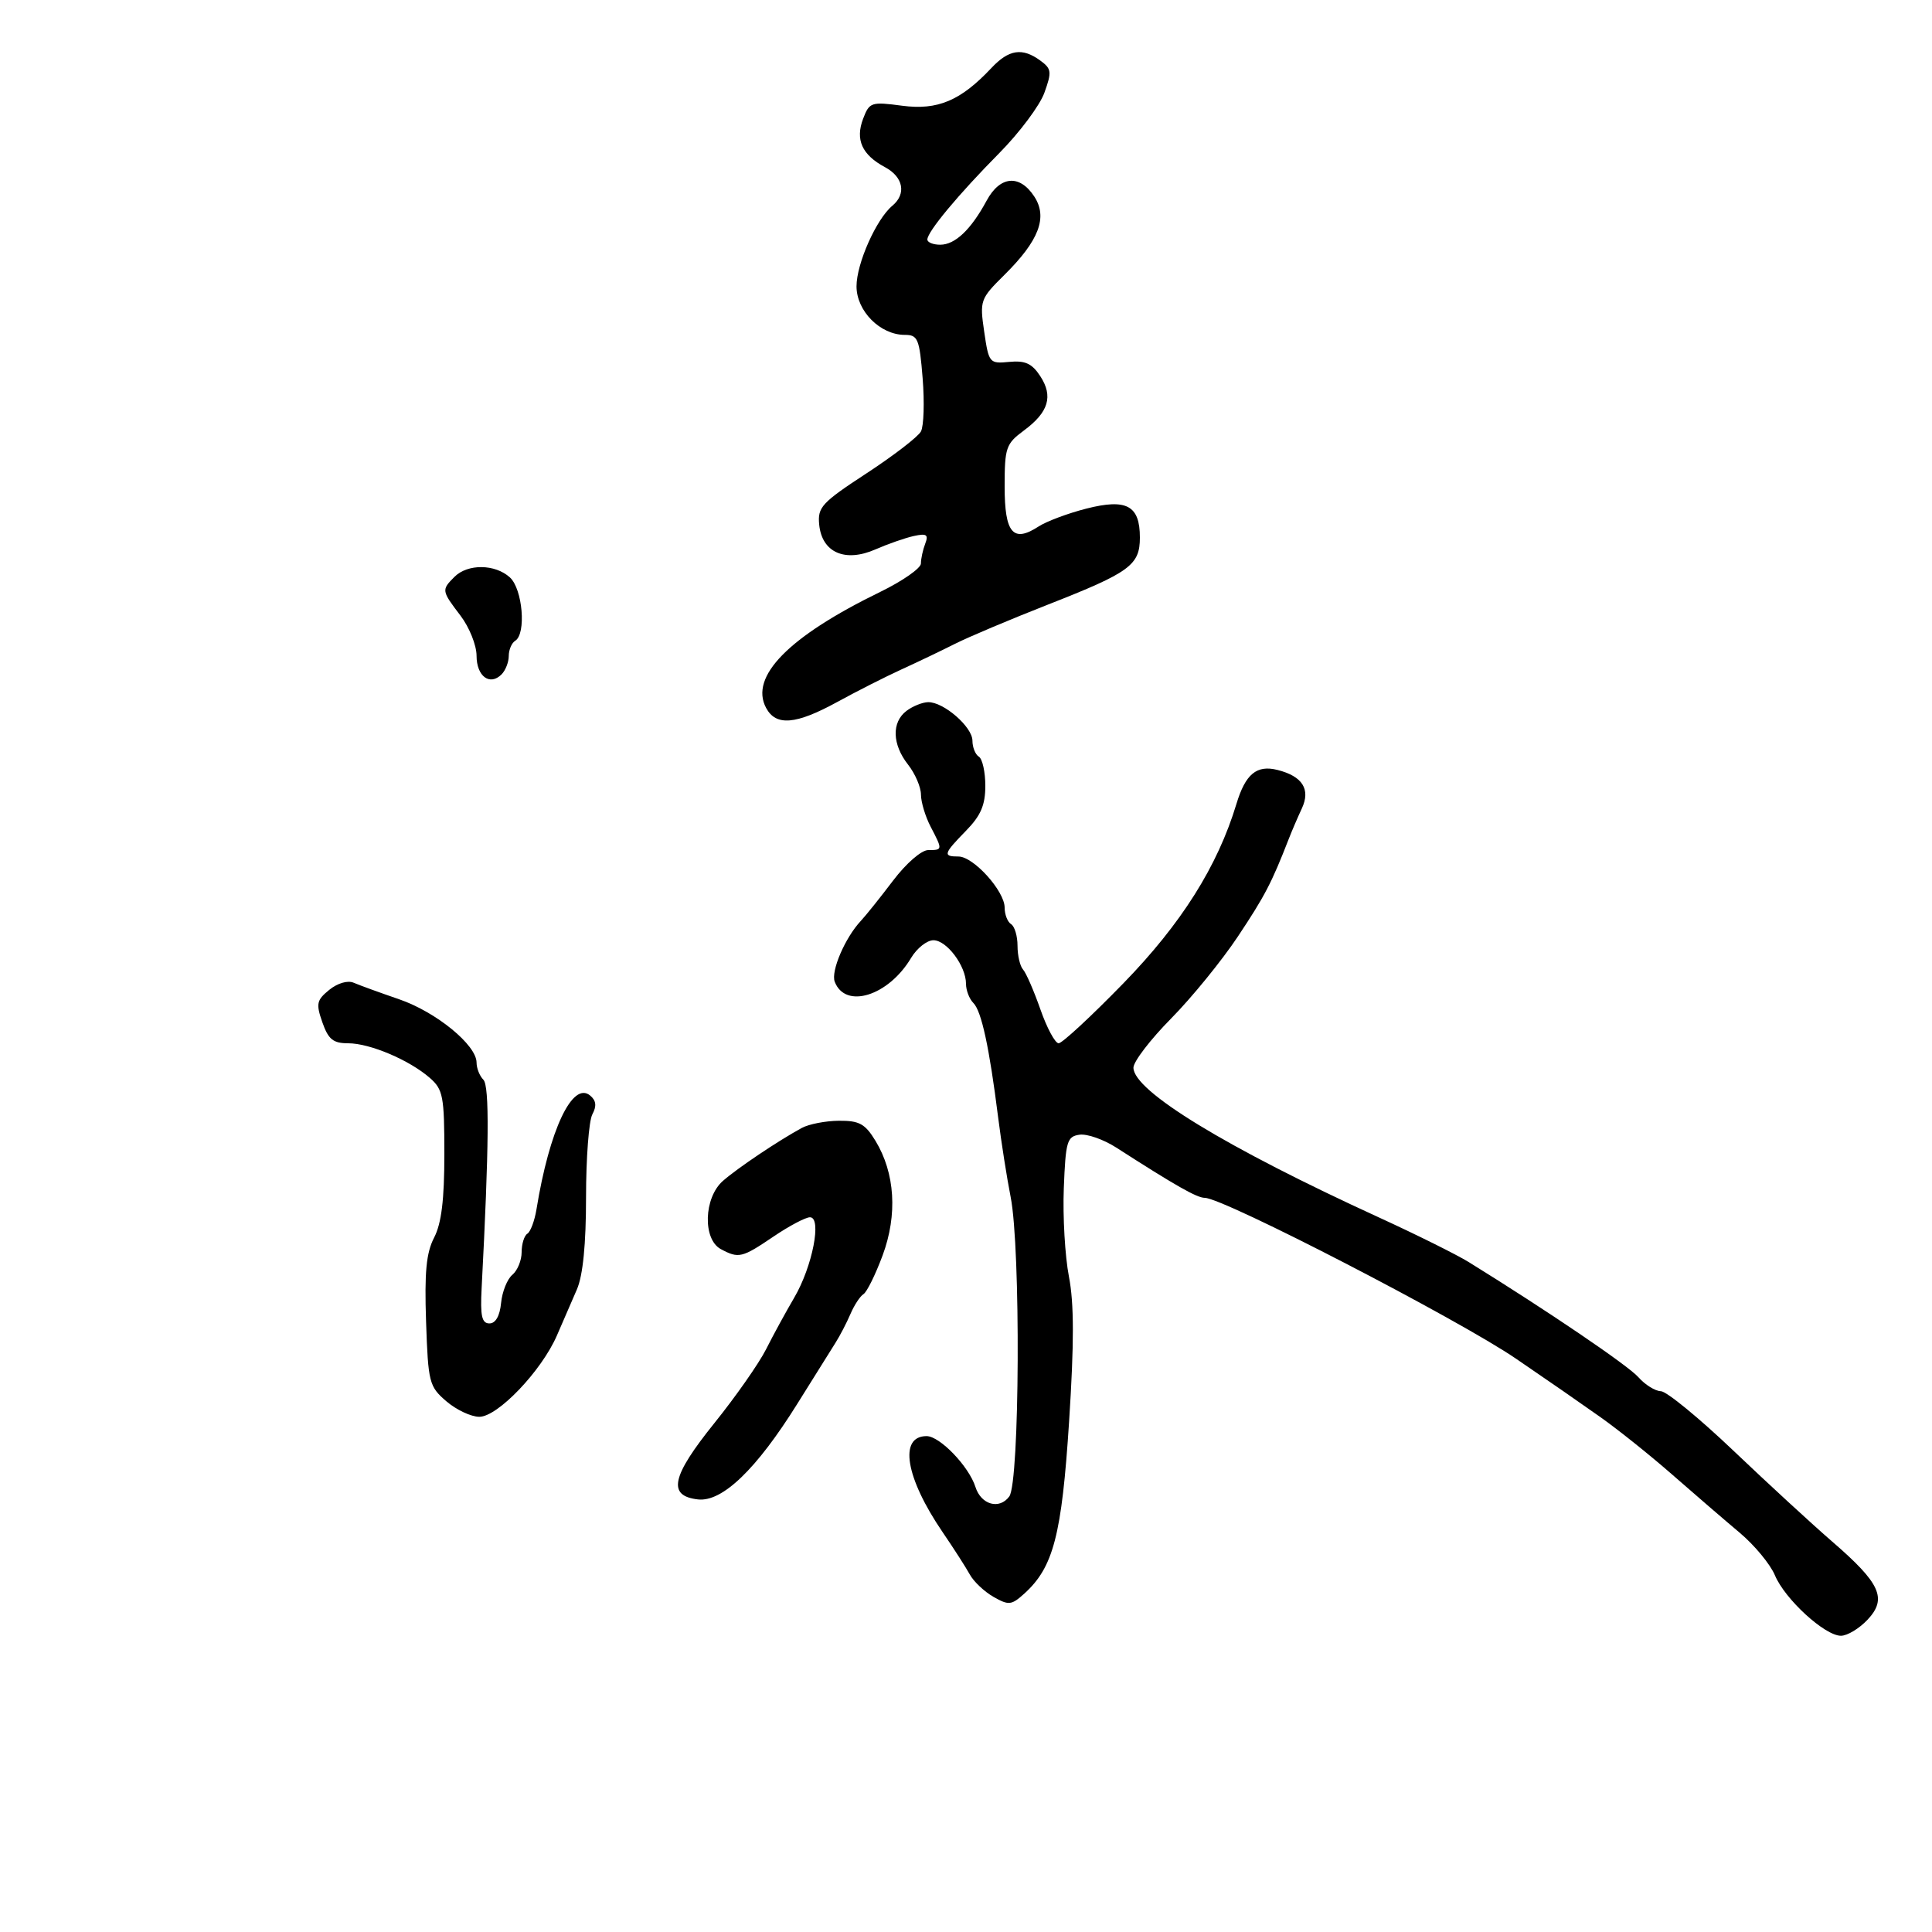 <svg xmlns="http://www.w3.org/2000/svg" width="300" height="300" viewBox="0 0 300 300" version="1.1">
  <defs/>
  <path d="M140.75,110.392 C141.713,109.661 143.227,109.049 144.115,109.032 C146.523,108.984 151,112.874 151,115.014 C151,116.041 151.45,117.16 152,117.5 C152.55,117.84 153,119.876 153,122.025 C153,125.016 152.298,126.65 150,129 C146.496,132.585 146.375,133 148.835,133 C151.161,133 156,138.357 156,140.932 C156,142.005 156.45,143.16 157,143.5 C157.55,143.84 158,145.351 158,146.859 C158,148.367 158.387,150.028 158.86,150.55 C159.333,151.073 160.547,153.863 161.558,156.75 C162.568,159.637 163.841,162 164.386,162 C164.93,162 169.454,157.809 174.438,152.687 C183.447,143.428 189.066,134.512 191.993,124.83 C193.398,120.183 195.135,118.745 198.363,119.555 C202.249,120.53 203.537,122.563 202.151,125.534 C201.518,126.89 200.606,129.012 200.125,130.25 C197.456,137.109 196.418,139.101 192.25,145.373 C189.738,149.153 185.054,154.908 181.841,158.161 C178.629,161.414 176,164.846 176,165.787 C176,169.402 190.353,178.16 214.089,189.029 C219.913,191.696 226.213,194.828 228.089,195.99 C240.36,203.586 252.783,212.017 254.405,213.848 C255.453,215.032 257.028,216.012 257.905,216.027 C258.782,216.041 263.857,220.204 269.183,225.277 C274.509,230.349 281.409,236.699 284.516,239.386 C292.007,245.864 293.075,248.227 289.991,251.51 C288.704,252.879 286.845,254 285.86,254 C283.356,254 277.164,248.327 275.606,244.605 C274.891,242.897 272.43,239.925 270.138,238 C267.846,236.075 263.144,232.025 259.69,229 C256.237,225.975 251.181,221.931 248.455,220.012 C243.927,216.825 241.857,215.392 235.438,211 C226.518,204.896 189.963,186 187.076,186 C185.859,186 182.554,184.123 173.336,178.197 C171.366,176.93 168.797,176.03 167.627,176.197 C165.691,176.473 165.472,177.22 165.187,184.5 C165.014,188.9 165.372,195.076 165.982,198.225 C166.789,202.39 166.796,208.519 166.009,220.725 C164.869,238.397 163.572,243.375 159.041,247.467 C157.06,249.256 156.63,249.301 154.28,247.967 C152.86,247.16 151.203,245.6 150.599,244.5 C149.994,243.4 148.095,240.442 146.379,237.927 C140.601,229.462 139.519,223 143.88,223 C145.94,223 150.452,227.698 151.469,230.902 C152.346,233.665 155.193,234.457 156.724,232.363 C158.34,230.153 158.506,193.835 156.936,185.886 C156.351,182.924 155.476,177.35 154.99,173.5 C153.619,162.613 152.405,157.005 151.151,155.751 C150.518,155.118 150,153.774 150,152.765 C150,149.998 147.011,146 144.942,146 C143.936,146 142.375,147.238 141.472,148.75 C137.945,154.661 131.266,156.742 129.617,152.445 C128.991,150.813 131.221,145.609 133.665,143 C134.437,142.175 136.689,139.363 138.669,136.75 C140.702,134.066 143.079,132 144.134,132 C146.382,132 146.386,131.968 144.506,128.364 C143.685,126.789 143.01,124.548 143.006,123.385 C143.003,122.222 142.1,120.126 141,118.727 C138.534,115.592 138.431,112.153 140.75,110.392 Z M153.941,10.562 C156.658,7.671 158.736,7.355 161.543,9.408 C163.285,10.682 163.345,11.158 162.168,14.413 C161.452,16.391 158.309,20.596 155.183,23.757 C148.808,30.203 144,35.979 144,37.193 C144,37.637 144.9,38 146,38 C148.308,38 150.775,35.656 153.203,31.157 C155.285,27.3 158.32,27.033 160.596,30.506 C162.721,33.749 161.347,37.355 155.952,42.696 C152.203,46.408 152.117,46.652 152.826,51.507 C153.539,56.381 153.632,56.493 156.718,56.194 C159.183,55.956 160.243,56.441 161.523,58.395 C163.576,61.528 162.832,64.009 158.99,66.849 C156.203,68.91 156,69.502 156,75.561 C156,82.788 157.309,84.331 161.258,81.76 C162.491,80.957 165.835,79.704 168.689,78.976 C174.943,77.382 177,78.493 177,83.467 C177,87.755 175.447,88.891 162.794,93.854 C156.905,96.164 150.38,98.917 148.294,99.971 C146.207,101.025 142.475,102.811 140,103.939 C137.525,105.068 133.034,107.344 130.02,108.996 C123.575,112.529 120.492,112.787 118.958,109.922 C116.352,105.053 122.47,98.835 136.673,91.916 C140.153,90.221 143,88.233 143,87.498 C143,86.764 143.299,85.385 143.664,84.434 C144.207,83.018 143.889,82.799 141.914,83.228 C140.586,83.516 137.897,84.454 135.937,85.311 C131.219,87.376 127.633,85.801 127.205,81.476 C126.936,78.761 127.585,78.057 134.553,73.499 C138.757,70.75 142.559,67.822 143.003,66.994 C143.446,66.166 143.565,62.454 143.268,58.744 C142.774,52.598 142.528,52 140.498,52 C136.677,52 133,48.301 133,44.458 C133,40.927 136.076,34.012 138.565,31.946 C140.774,30.113 140.272,27.484 137.423,25.959 C133.846,24.044 132.784,21.697 134.023,18.44 C135,15.87 135.273,15.779 140.086,16.417 C145.595,17.148 149.176,15.634 153.941,10.562 Z M51.125,153.706 C52.412,152.659 53.99,152.198 54.915,152.598 C55.787,152.975 58.965,154.131 61.977,155.166 C67.726,157.141 74,162.271 74,164.996 C74,165.878 74.476,167.076 75.058,167.658 C76.019,168.619 75.94,178.046 74.789,200 C74.56,204.35 74.814,205.5 76,205.5 C76.954,205.5 77.612,204.344 77.808,202.324 C77.977,200.578 78.765,198.61 79.558,197.952 C80.351,197.294 81,195.712 81,194.437 C81,193.161 81.4,191.871 81.89,191.568 C82.379,191.266 83.017,189.552 83.308,187.759 C85.305,175.456 88.897,167.84 91.631,170.109 C92.573,170.89 92.674,171.741 91.979,173.039 C91.441,174.045 91,179.833 91,185.9 C91,193.205 90.521,198.041 89.583,200.216 C88.804,202.022 87.401,205.255 86.465,207.401 C84.067,212.898 77.282,220 74.428,220 C73.154,220 70.849,218.915 69.306,217.588 C66.635,215.292 66.484,214.698 66.16,205.212 C65.899,197.548 66.187,194.539 67.41,192.174 C68.548,189.973 69,186.294 69,179.224 C69,170.232 68.799,169.173 66.75,167.382 C63.567,164.601 57.437,162 54.064,162 C51.728,162 50.985,161.397 50.058,158.75 C49.045,155.855 49.161,155.304 51.125,153.706 Z M124.5,175.148 C125.6,174.55 128.194,174.047 130.265,174.03 C133.429,174.005 134.334,174.501 135.94,177.142 C138.988,182.154 139.393,188.621 137.055,194.928 C135.948,197.913 134.611,200.622 134.084,200.948 C133.557,201.274 132.648,202.657 132.065,204.02 C131.482,205.384 130.441,207.391 129.752,208.479 C129.064,209.568 126.388,213.843 123.808,217.979 C117.462,228.15 112.152,233.26 108.377,232.829 C103.601,232.283 104.249,229.276 110.934,220.972 C114.242,216.862 117.855,211.7 118.963,209.5 C120.071,207.3 122.035,203.7 123.326,201.5 C126.162,196.671 127.66,188.991 125.762,189.018 C125.068,189.028 122.52,190.378 120.1,192.018 C115.215,195.328 114.708,195.449 111.934,193.965 C109.09,192.442 109.282,185.978 112.25,183.374 C114.525,181.377 120.828,177.145 124.5,175.148 Z M70.571,89.571 C72.62,87.523 76.861,87.565 79.171,89.655 C81.156,91.451 81.743,98.423 80,99.5 C79.45,99.84 79,100.901 79,101.859 C79,102.817 78.495,104.105 77.878,104.722 C76.055,106.545 74,105.011 74,101.826 C74,100.198 72.875,97.392 71.5,95.589 C68.554,91.726 68.535,91.607 70.571,89.571 Z"/>
</svg>

